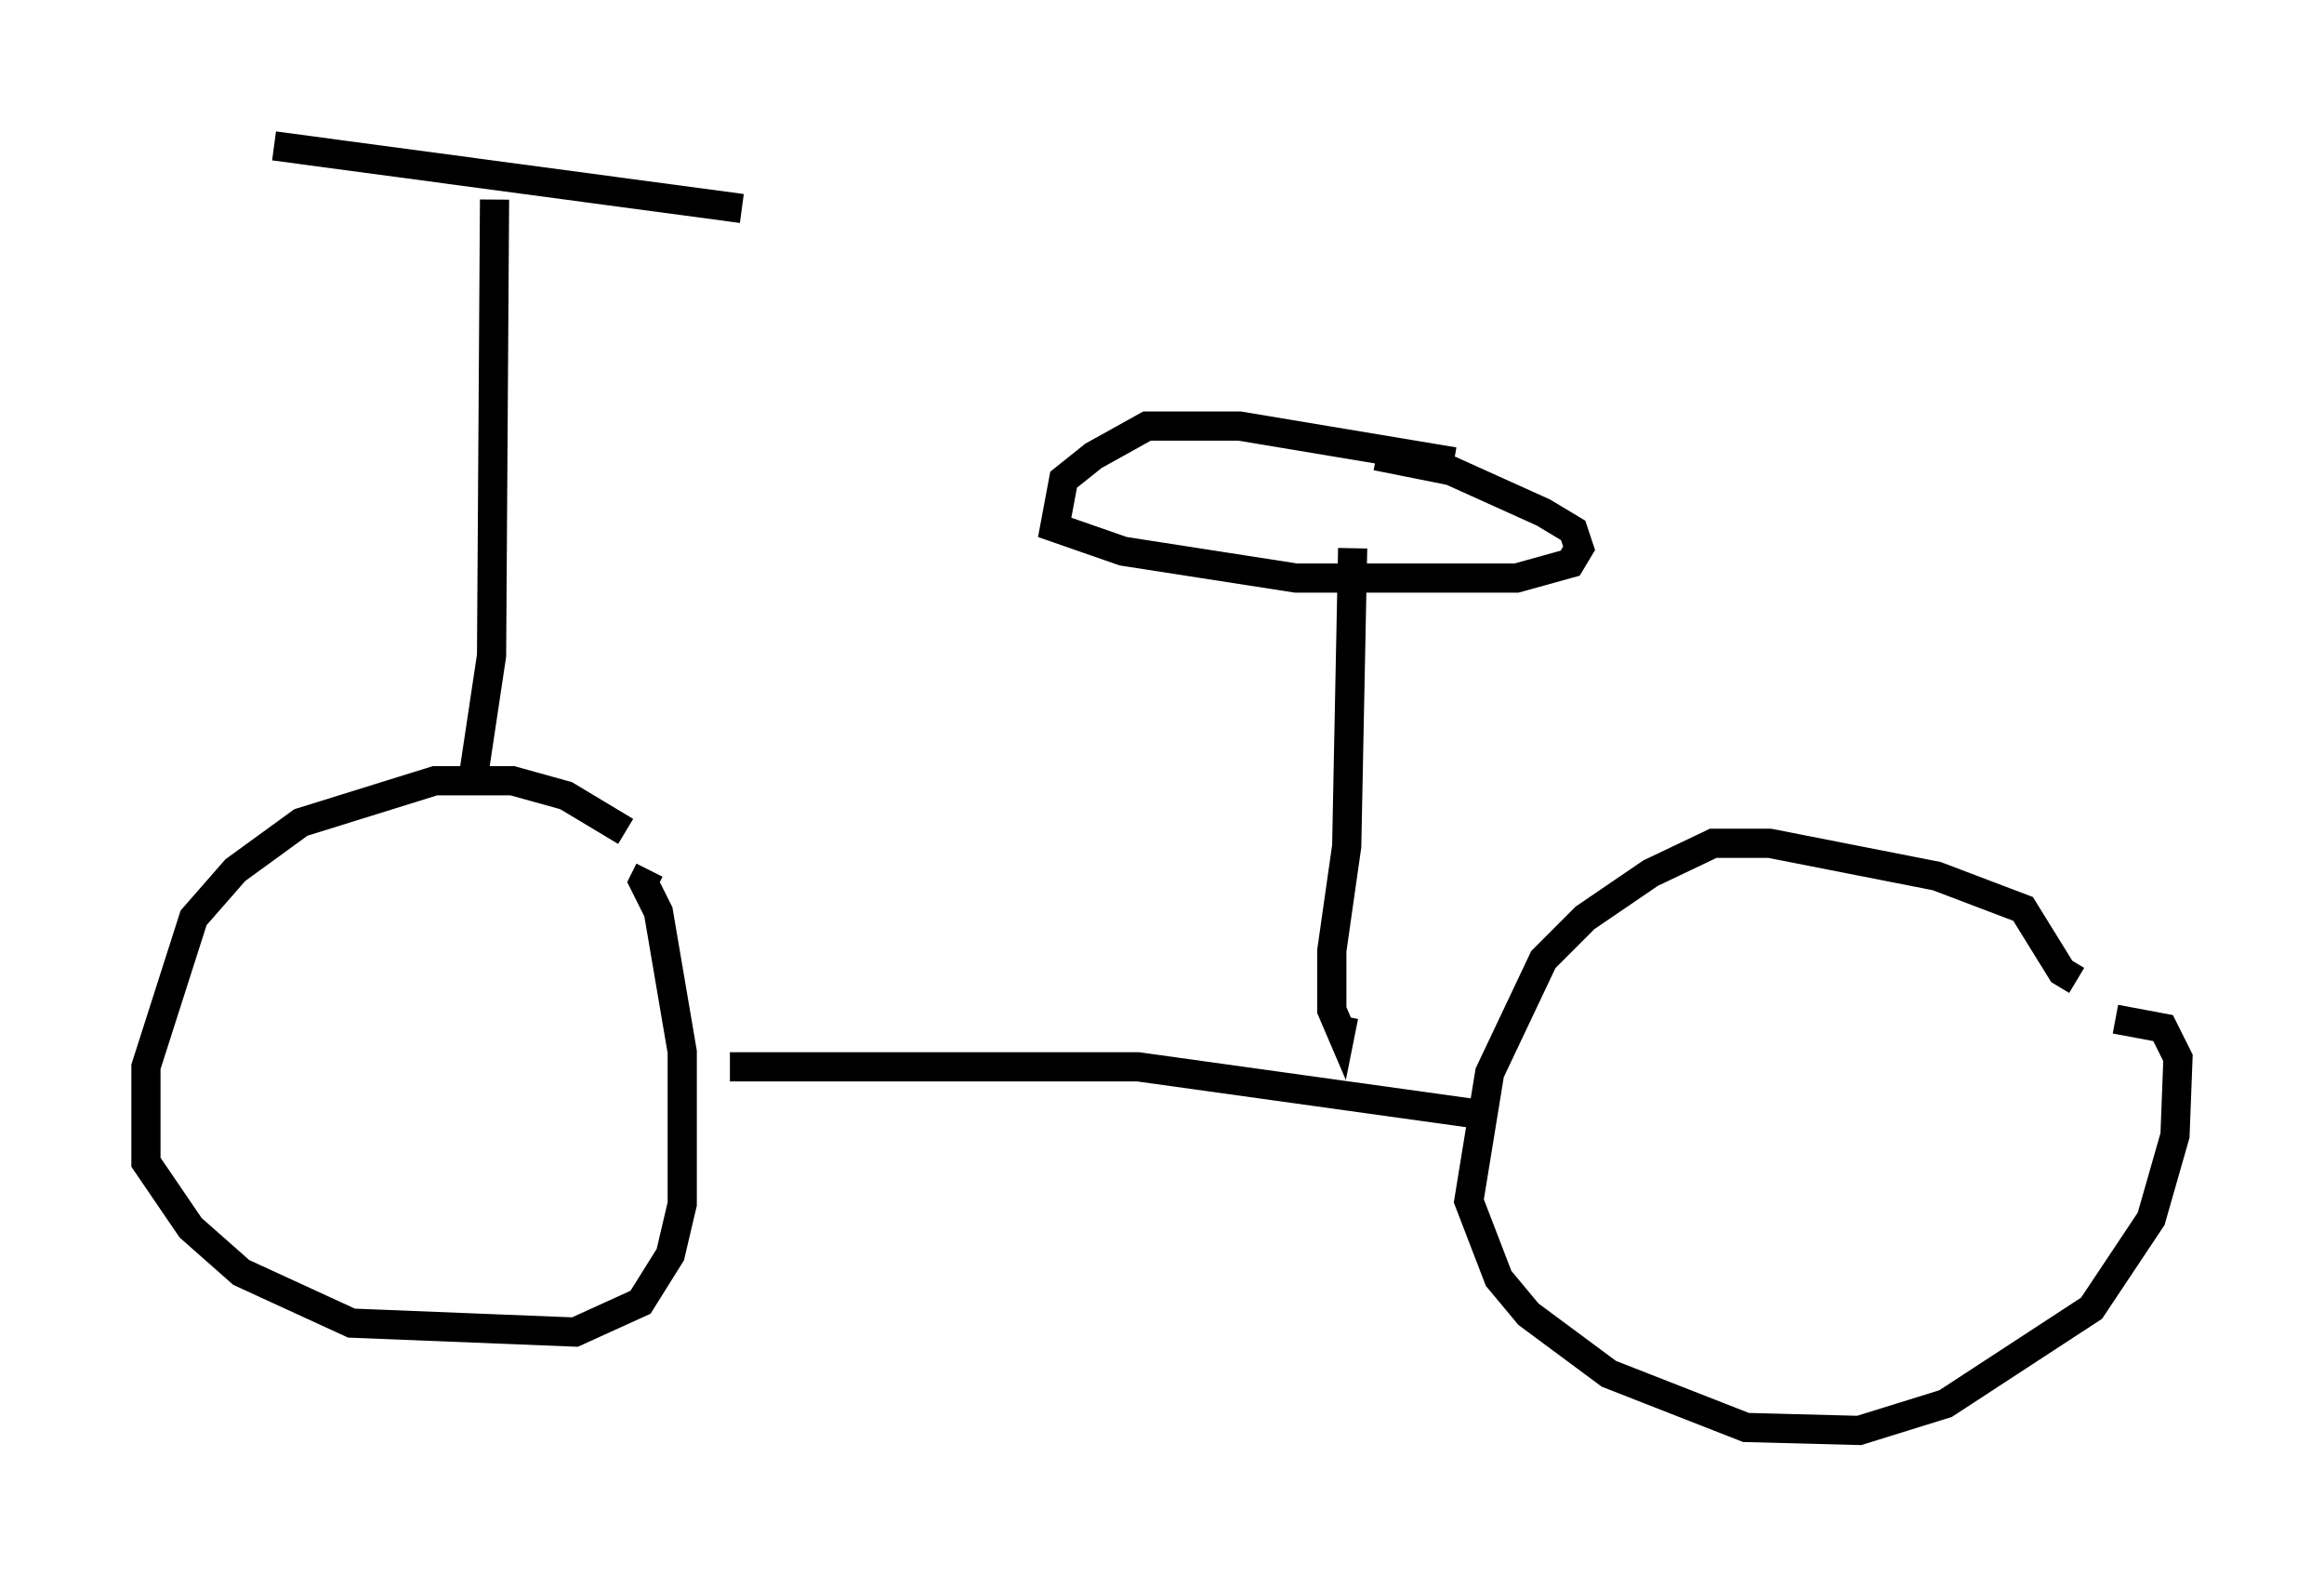 <?xml version="1.0" encoding="utf-8" ?>
<svg baseProfile="full" height="53.998" version="1.1" width="79.622" xmlns="http://www.w3.org/2000/svg" xmlns:ev="http://www.w3.org/2001/xml-events" xmlns:xlink="http://www.w3.org/1999/xlink"><defs /><rect fill="white" height="53.998" width="79.622" x="0" y="0" /><path d="M21.946, 29.5 m-0.51, -1.021 l-2.042, -1.225 -1.838, -0.51 l-2.654, 0.0 -4.594, 1.429 l-2.246, 1.633 -1.429, 1.633 l-1.633, 5.104 0.0, 3.267 l1.531, 2.246 1.735, 1.531 l3.777, 1.735 7.656, 0.306 l2.246, -1.021 1.021, -1.633 l0.408, -1.735 0.0, -5.206 l-0.817, -4.798 -0.51, -1.021 l0.204, -0.408 m48.898, 3.777 l-0.51, -0.306 -1.327, -2.144 l-2.96, -1.123 -5.717, -1.123 l-1.94, 0.0 -2.144, 1.021 l-2.246, 1.531 -1.429, 1.429 l-1.838, 3.879 -0.715, 4.39 l1.021, 2.654 1.021, 1.225 l2.756, 2.042 4.696, 1.838 l3.879, 0.102 2.96, -0.919 l5.002, -3.267 2.042, -3.063 l0.817, -2.858 0.102, -2.654 l-0.51, -1.021 -1.633, -0.306 m-47.469, 1.633 l13.986, 0.0 11.74, 1.633 m-34.505, -11.638 l0.613, -4.083 0.102, -15.619 m-7.554, -1.838 l16.027, 2.144 m20.621, 27.665 l-0.102, 0.51 -0.306, -0.715 l0.0, -2.042 0.51, -3.573 l0.204, -10.208 m3.471, -2.96 l-7.35, -1.225 -3.165, 0.0 l-1.838, 1.021 -1.021, 0.817 l-0.306, 1.633 2.348, 0.817 l5.921, 0.919 7.554, 0.0 l1.838, -0.51 0.306, -0.51 l-0.204, -0.613 -1.021, -0.613 l-3.165, -1.429 -2.552, -0.51 m-26.338, 17.048 " fill="none" stroke="black" stroke-width="1" /></svg>